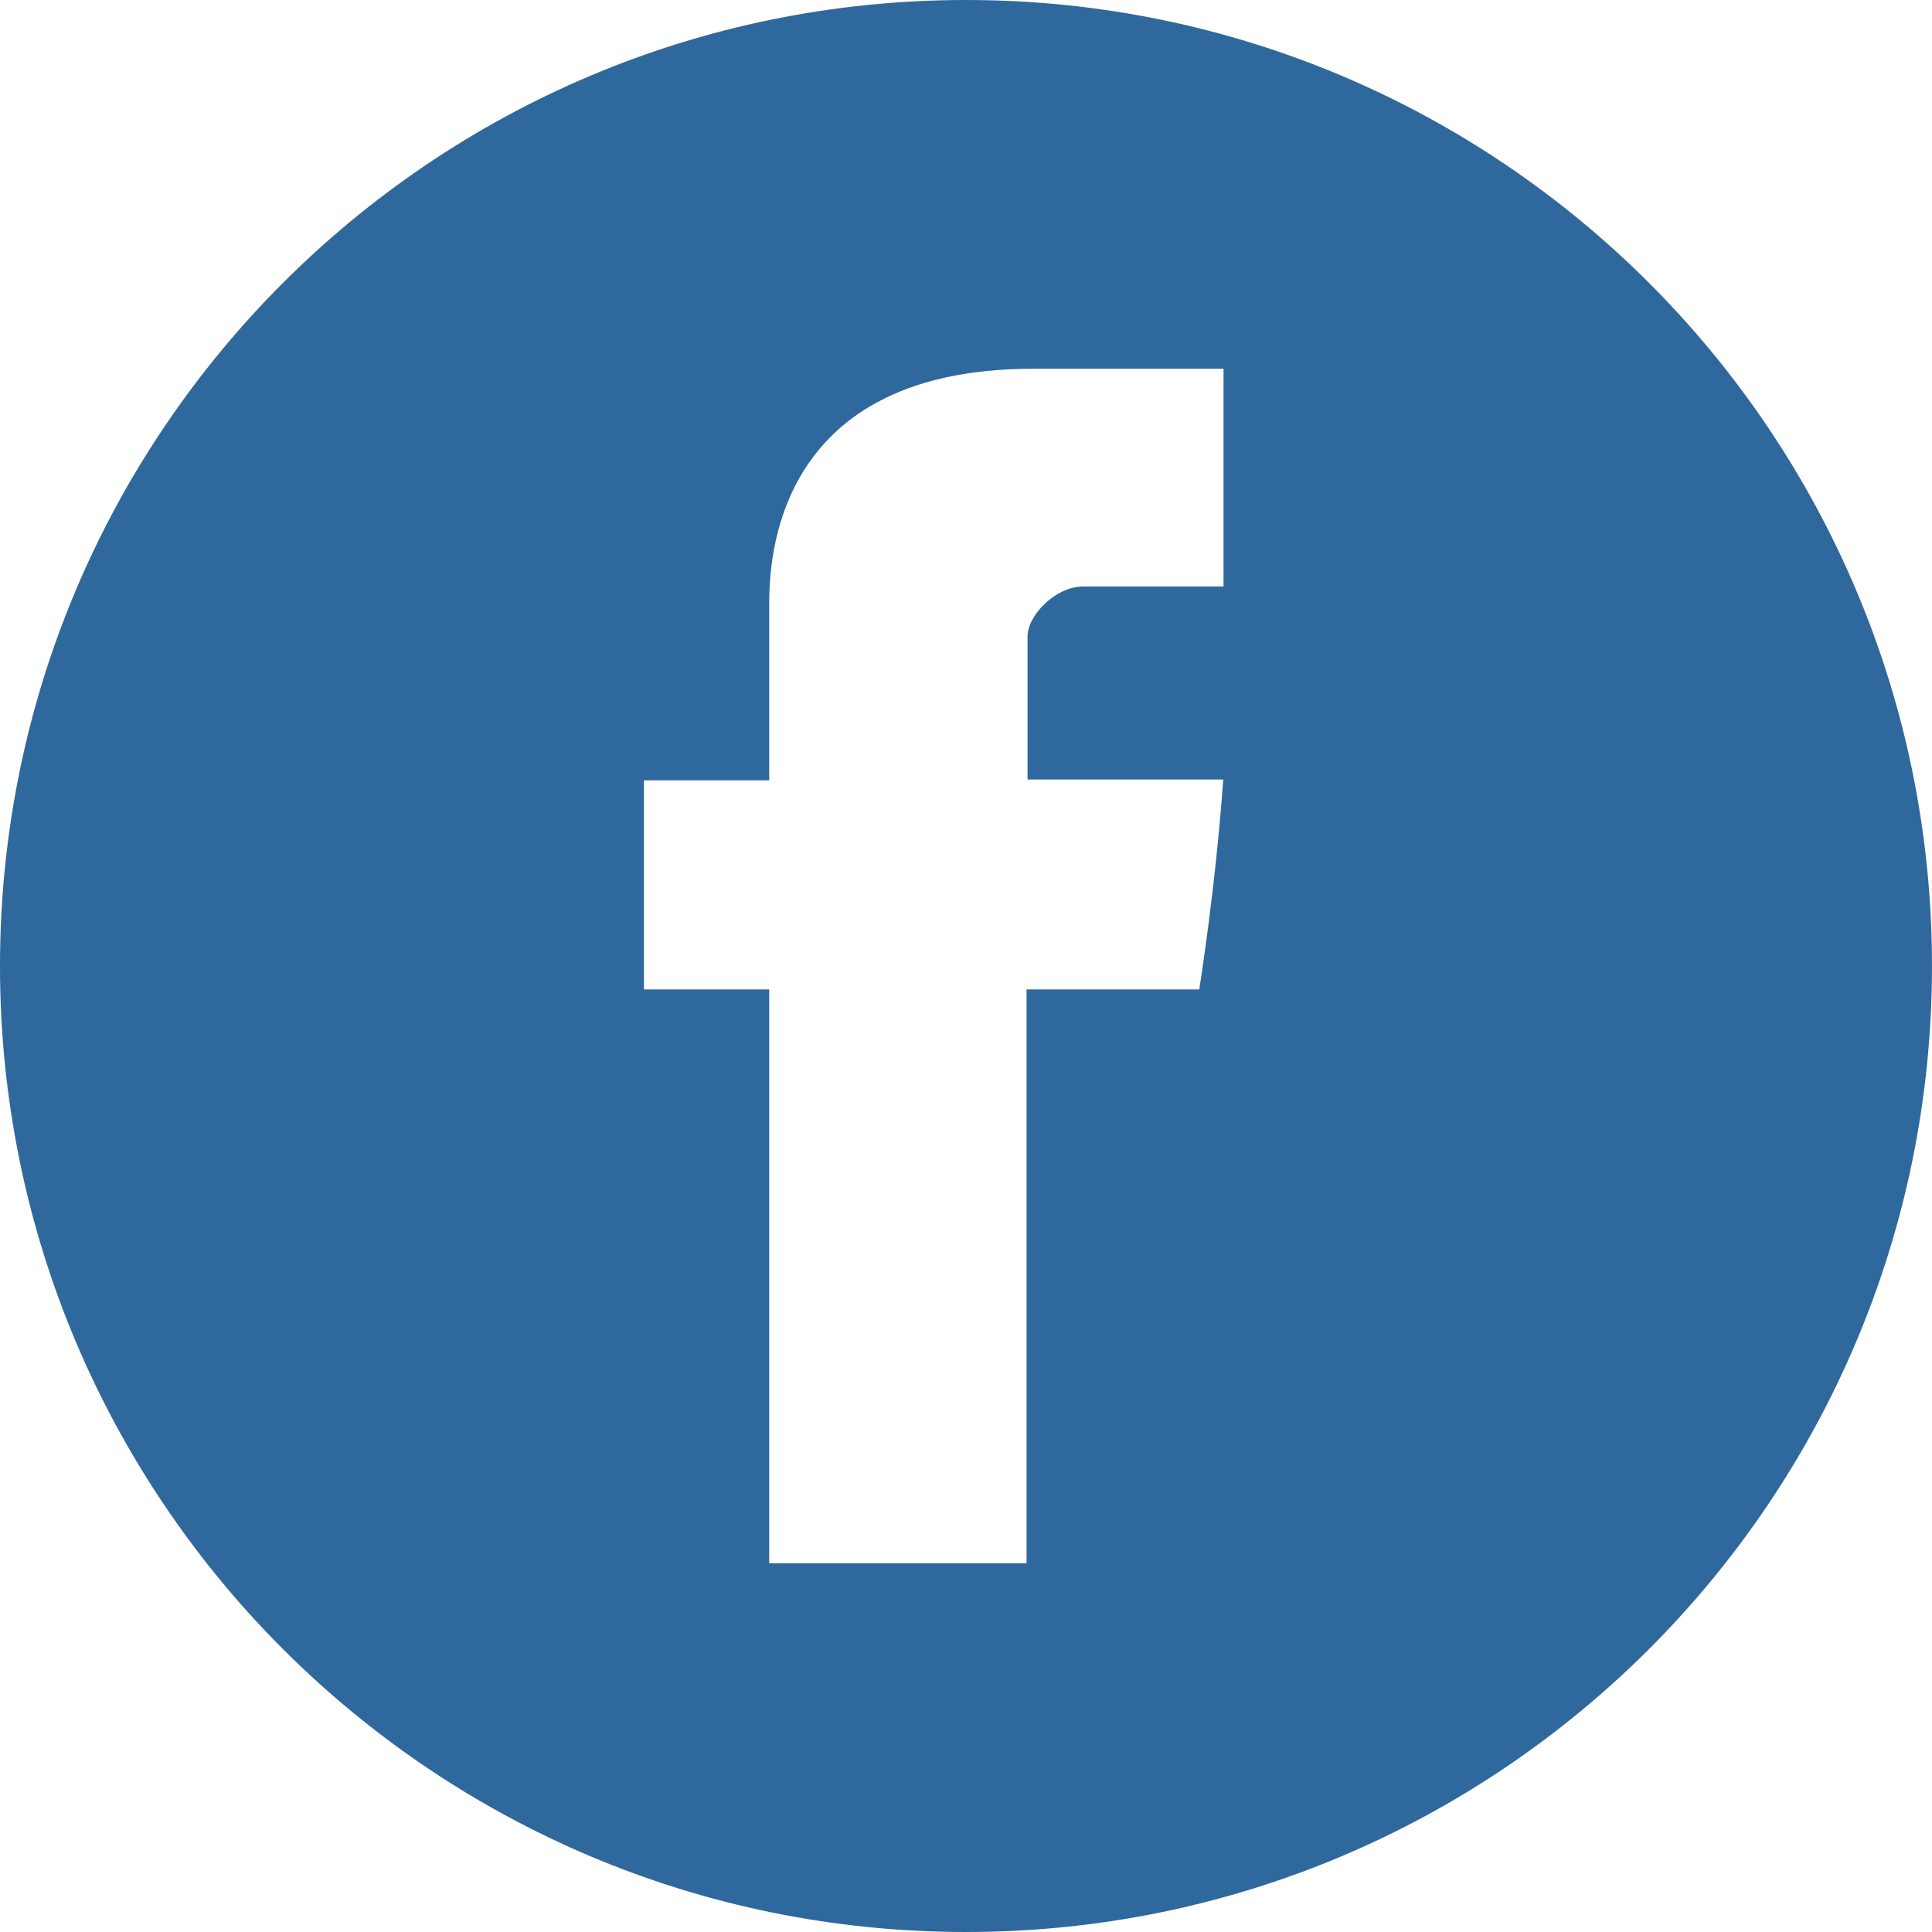 <?xml version="1.0" encoding="utf-8"?>
<!-- Generator: Adobe Illustrator 16.0.0, SVG Export Plug-In . SVG Version: 6.00 Build 0)  -->
<!DOCTYPE svg PUBLIC "-//W3C//DTD SVG 1.1//EN" "http://www.w3.org/Graphics/SVG/1.1/DTD/svg11.dtd">
<svg version="1.1" id="Calque_1" xmlns="http://www.w3.org/2000/svg" xmlns:xlink="http://www.w3.org/1999/xlink" x="0px" y="0px"
	 width="152.484px" height="152.483px" viewBox="0 0 152.484 152.483" enable-background="new 0 0 152.484 152.483"
	 xml:space="preserve">
<path fill="#2F689C" d="M76.242,0C34.134,0,0,34.135,0,76.241c0,42.108,34.134,76.243,76.242,76.243
	c42.108,0,76.241-34.135,76.241-76.243C152.483,34.135,118.351,0,76.242,0z M96.568,46.286c-4.27,0-8.881,0-11.065,0
	c-2.191,0-4.403,2.271-4.403,3.955c0,1.684,0,11.283,0,11.283s13.671,0,15.446,0c-0.618,8.653-1.895,16.567-1.895,16.567H81.022
	v45.288H60.711V78.091h-9.889V61.587h9.889c0,0,0-11.026,0-13.496c0-2.467-0.502-18.987,20.812-18.987c2.858,0,9.343,0,15.045,0
	C96.568,36.275,96.568,44.038,96.568,46.286z"/>
</svg>
